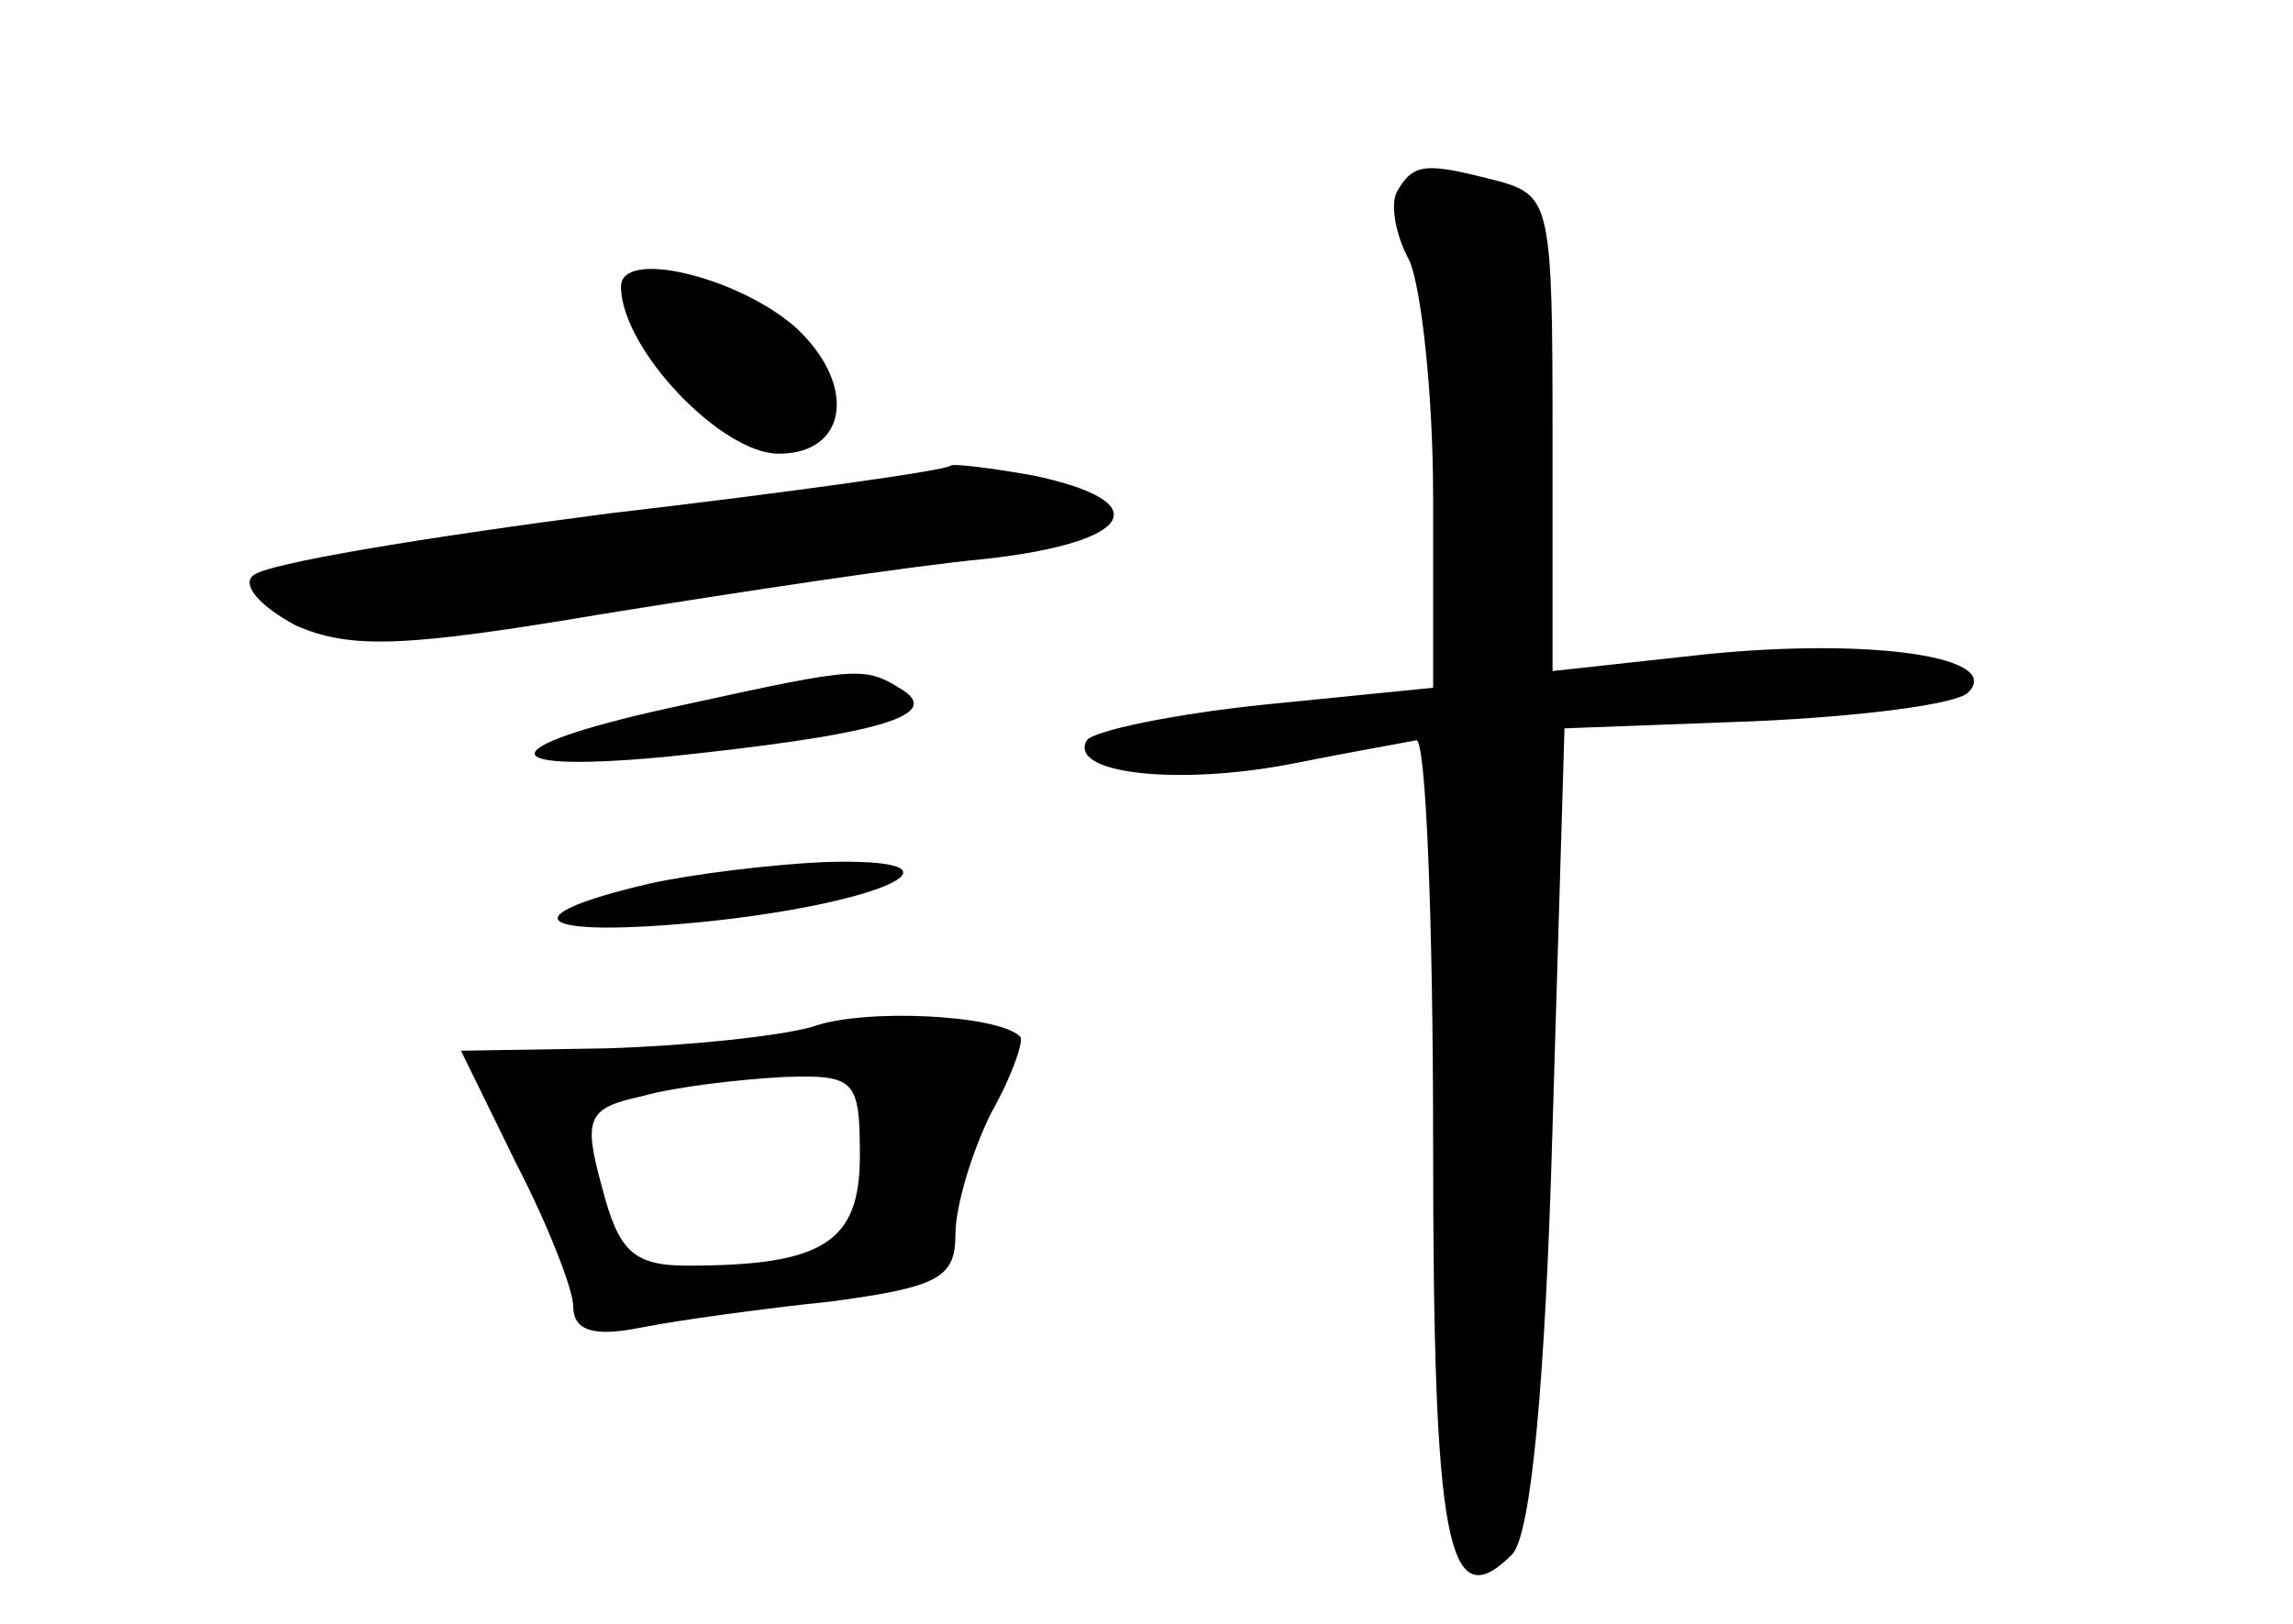 <?xml version="1.0" standalone="no"?>
<!DOCTYPE svg PUBLIC "-//W3C//DTD SVG 20010904//EN"
 "http://www.w3.org/TR/2001/REC-SVG-20010904/DTD/svg10.dtd">
<svg version="1.0" xmlns="http://www.w3.org/2000/svg"
 width="96pt" height="68pt" viewBox="0 0 96 68"
 preserveAspectRatio="xMidYMid meet">
<g transform="translate(0,68) scale(0.1,-0.1)"
fill="#000000" stroke="none">
<path d="M585 600 c-3 -5 -1 -18 5 -29 5 -11 10 -56 10 -99 l0 -80 -70 -7
c-39 -4 -72 -11 -75 -15 -8 -14 38 -19 85 -10 25 5 48 9 53 10 4 0 7 -76 7
-169 0 -168 6 -199 33 -172 8 8 14 72 17 179 l5 167 80 3 c44 2 84 7 89 12 15
15 -41 23 -110 16 l-64 -7 0 100 c0 94 -1 99 -22 105 -31 8 -36 8 -43 -4z"/>
<path d="M260 560 c0 -26 42 -70 66 -70 29 0 33 29 7 53 -24 21 -73 33 -73 17z"/>
<path d="M398 485 c-2 -2 -66 -11 -143 -20 -77 -10 -144 -21 -149 -26 -5 -4 3
-13 18 -21 23 -10 46 -9 129 5 56 9 128 20 160 23 62 7 72 24 19 35 -17 3 -33
5 -34 4z"/>
<path d="M287 385 c-80 -17 -85 -29 -9 -22 87 9 117 17 100 28 -16 10 -18 10
-91 -6z"/>
<path d="M272 310 c-60 -14 -48 -23 23 -16 77 8 115 27 50 25 -22 -1 -55 -5
-73 -9z"/>
<path d="M340 250 c-14 -4 -53 -8 -86 -9 l-61 -1 23 -47 c13 -25 24 -53 24
-60 0 -10 8 -13 28 -9 15 3 51 8 80 11 45 6 52 10 52 28 0 12 7 35 15 51 9 16
14 31 12 32 -9 9 -65 12 -87 4z m20 -54 c0 -36 -15 -46 -72 -46 -23 0 -29 6
-36 33 -8 29 -6 33 17 38 14 4 41 7 59 8 30 1 32 -1 32 -33z"/>
</g>
</svg>
